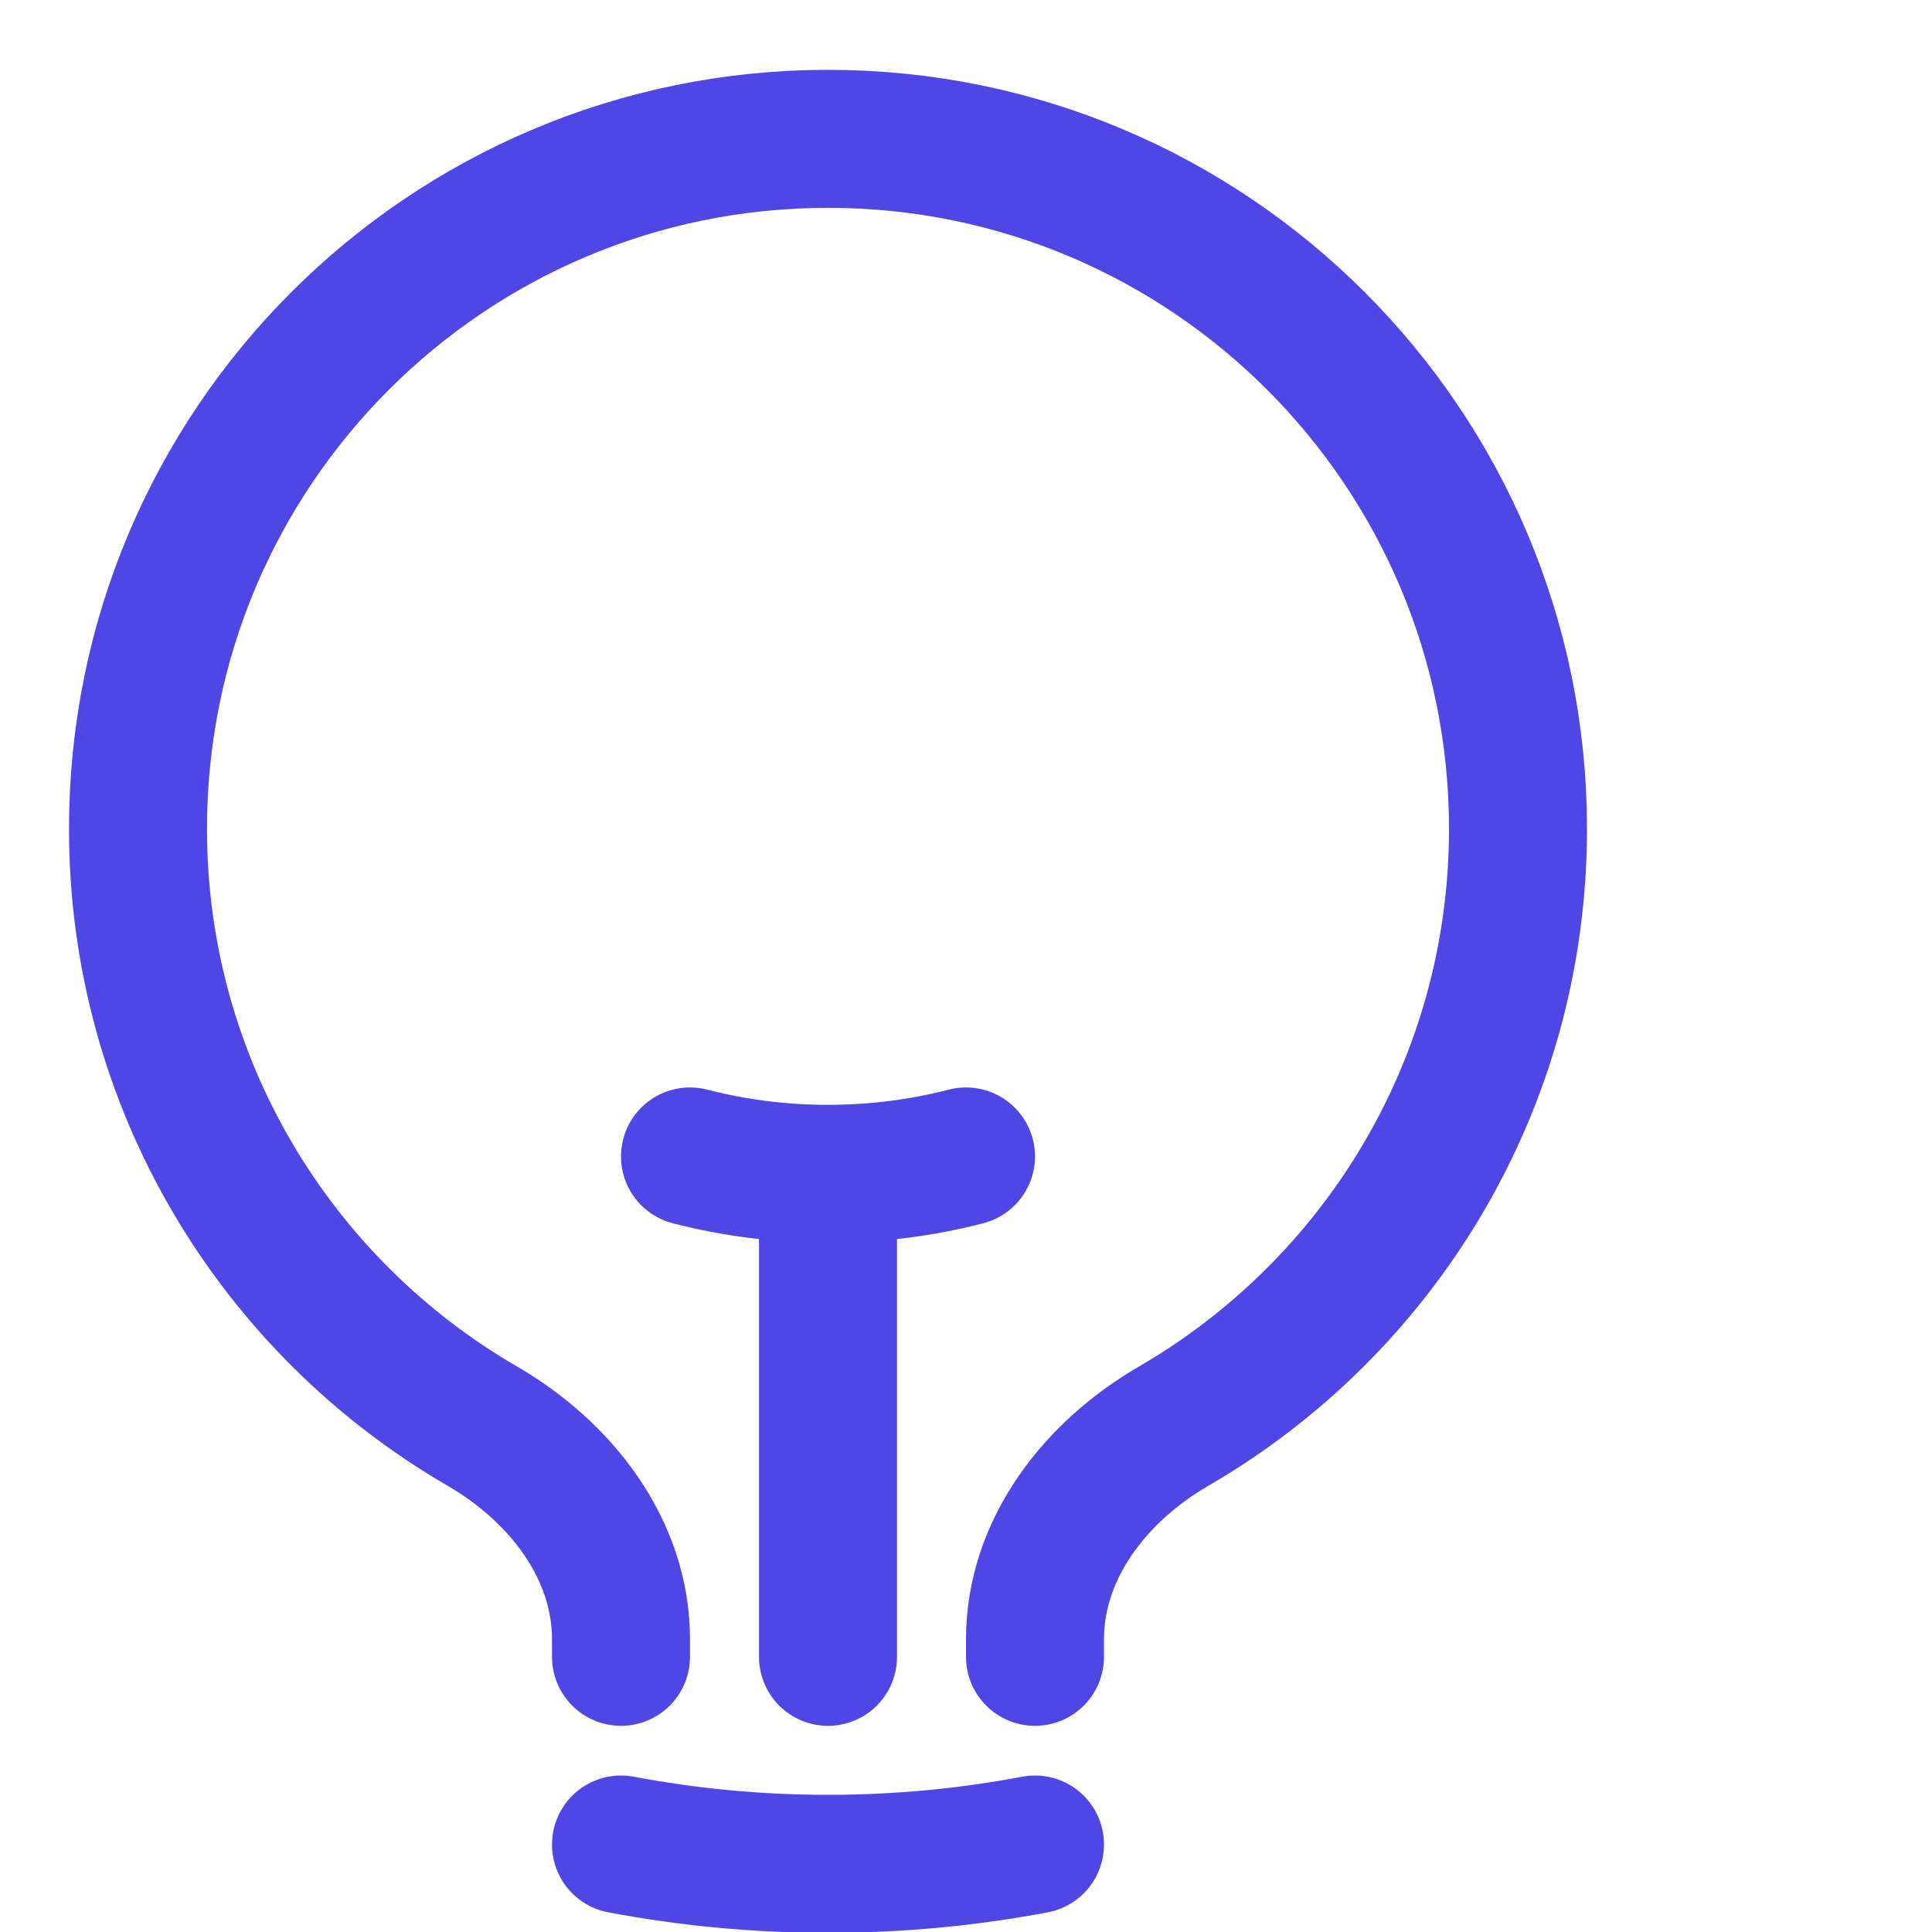 <svg width="21" height="21" viewBox="0 0 21 21" fill="none" xmlns="http://www.w3.org/2000/svg">
    <path
        d="M9 18.009V12.759M9 12.759C9.518 12.759 10.021 12.694 10.5 12.57M9 12.759C8.482 12.759 7.979 12.694 7.5 12.57M11.25 20.049C10.521 20.187 9.769 20.259 9 20.259C8.231 20.259 7.479 20.187 6.75 20.049M10.5 22.431C10.007 22.483 9.507 22.509 9 22.509C8.493 22.509 7.993 22.483 7.5 22.431M11.25 18.009V17.818C11.25 16.835 11.908 15.994 12.758 15.501C14.995 14.203 16.5 11.782 16.5 9.009C16.5 4.867 13.142 1.509 9 1.509C4.858 1.509 1.5 4.867 1.5 9.009C1.5 11.782 3.004 14.203 5.242 15.501C6.092 15.994 6.75 16.835 6.75 17.818V18.009"
        stroke="#4F46E5" stroke-width="1.5" stroke-linecap="round" stroke-linejoin="round" />
</svg>